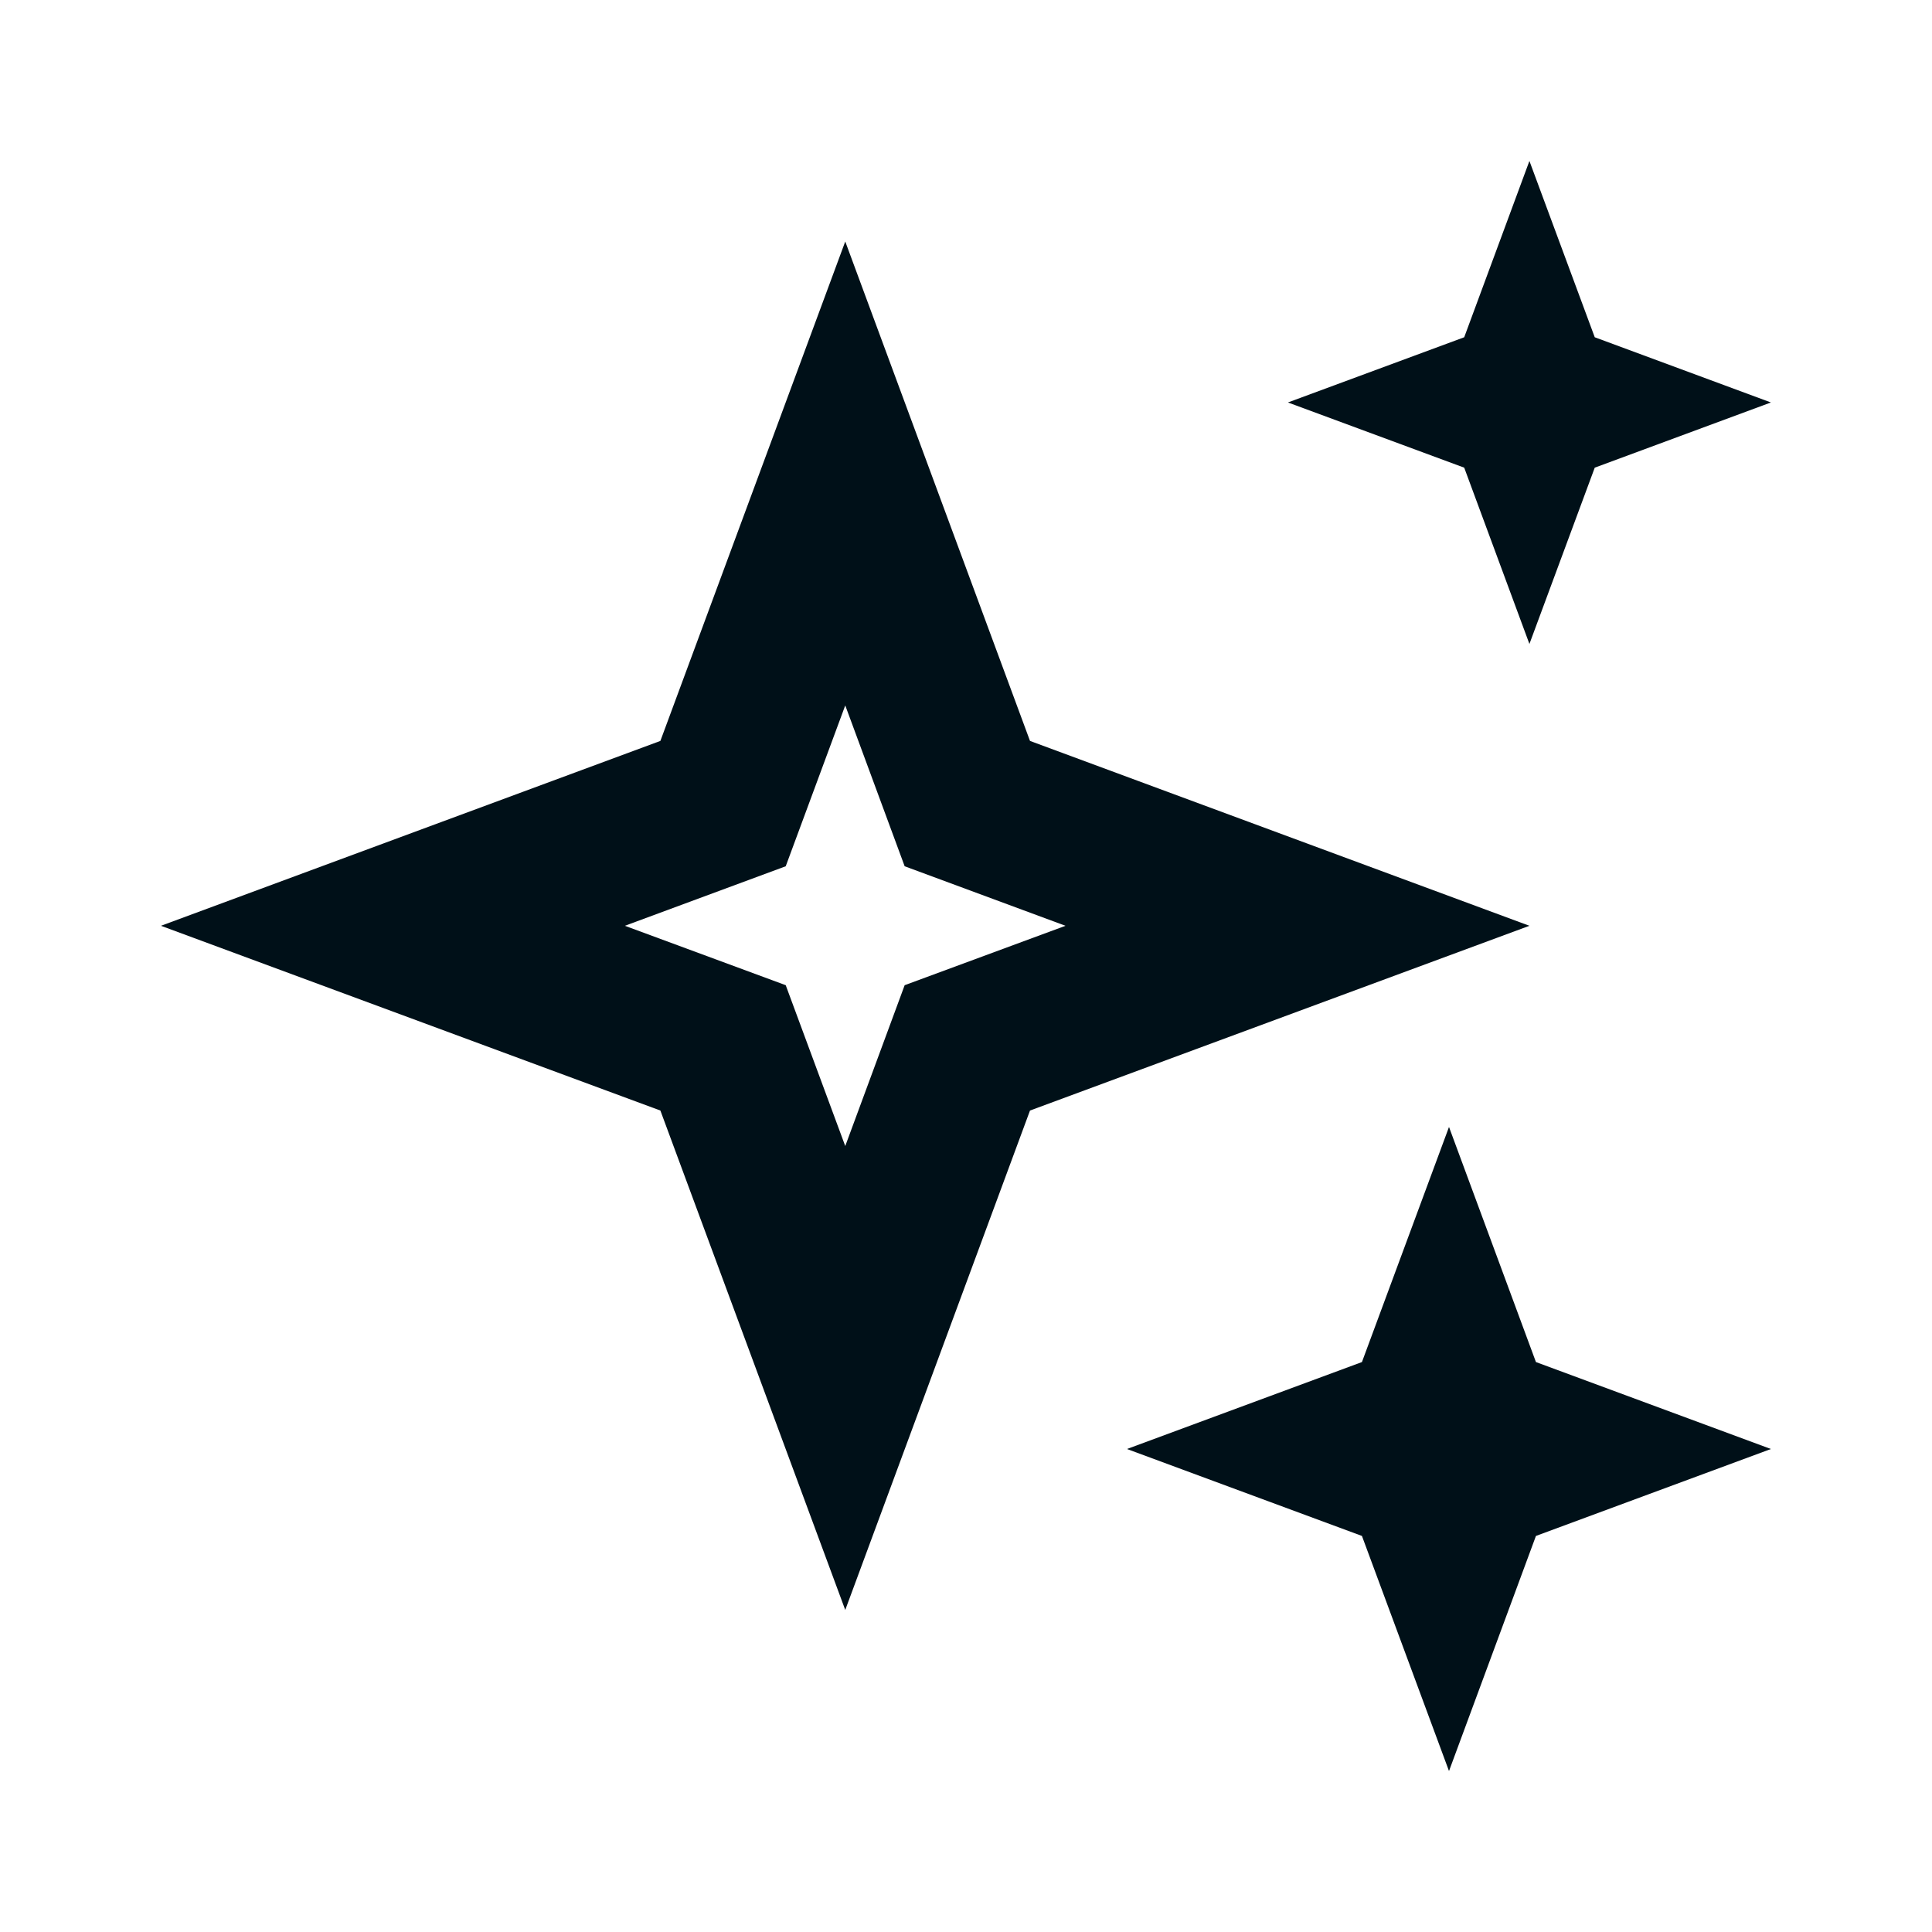 <svg width="16" height="16" viewBox="0 0 16 16" fill="none" xmlns="http://www.w3.org/2000/svg">
<g clip-path="url(#clip0_8439_1620)">
<path fill-rule="evenodd" clip-rule="evenodd" d="M12.666 1.333L12.126 2.793L10.666 3.333L12.126 3.873L12.666 5.333L13.207 3.873L14.666 3.333L13.207 2.793L12.666 1.333ZM8.53 6.136L7 2L5.469 6.136L1.333 7.667L5.469 9.197L7 13.333L8.53 9.197L12.666 7.667L8.53 6.136ZM8.824 7.667L7.492 7.174L7 5.842L6.507 7.174L5.175 7.667L6.507 8.159L7 9.491L7.492 8.159L8.824 7.667ZM12 9.333L12.72 11.28L14.666 12L12.72 12.72L12 14.667L11.279 12.72L9.333 12L11.279 11.28L12 9.333Z" fill="#001018"/>
</g>
<defs>
<clipPath id="clip0_8439_1620">
<rect width="16" height="16" fill="white"/>
</clipPath>
</defs>
</svg>
